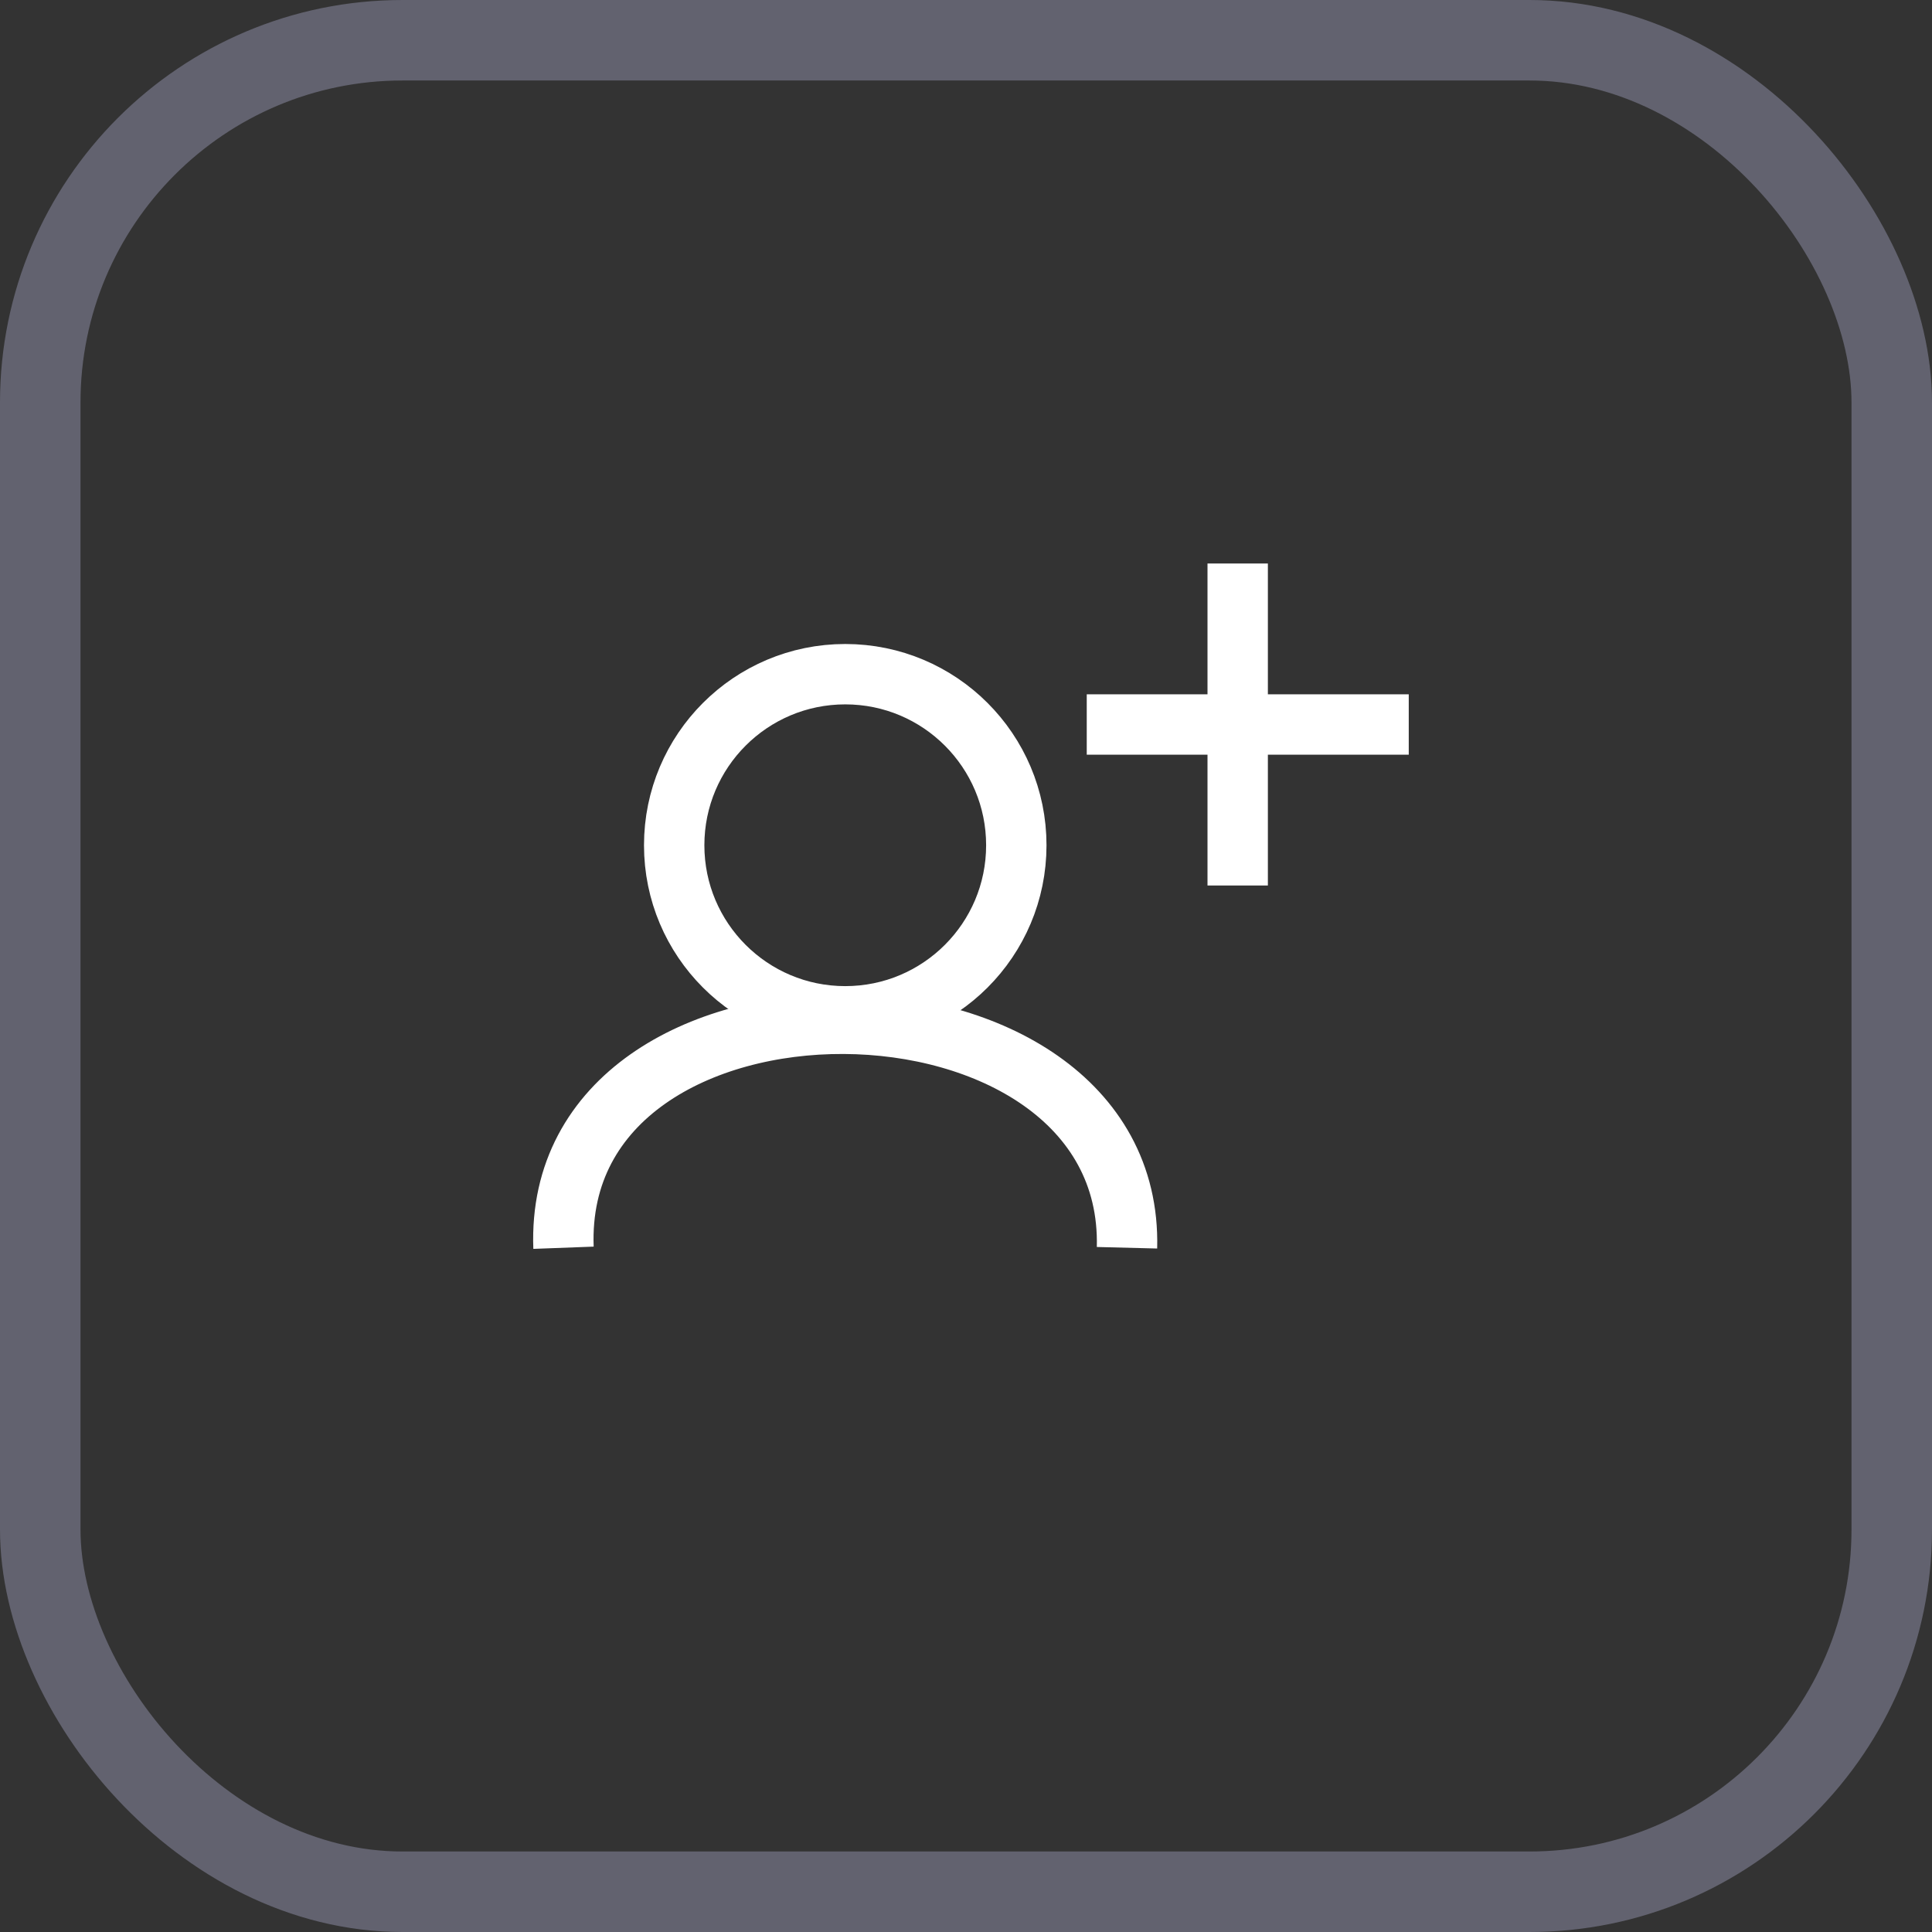 <svg width="24" height="24" viewBox="0 0 24 24" fill="none" xmlns="http://www.w3.org/2000/svg">
<rect x="0" y="0" width="24" height="24" fill="#333333" stroke="none"/>
<path d="M7 15.5C6.86 11.756 14.093 11.825 14 15.5" stroke="white" stroke-width="0.75"/>
<rect x="0.5" y="0.5" width="23" height="23" rx="4.5" stroke="#62626F"/>
<circle cx="10.5" cy="10.5" r="2.125" stroke="white" stroke-width="0.75"/>
<line x1="15.375" y1="7" x2="15.375" y2="11" stroke="white" stroke-width="0.75"/>
<path d="M17.5 9L13.5 9" stroke="white" stroke-width="0.75"/>
</svg>
